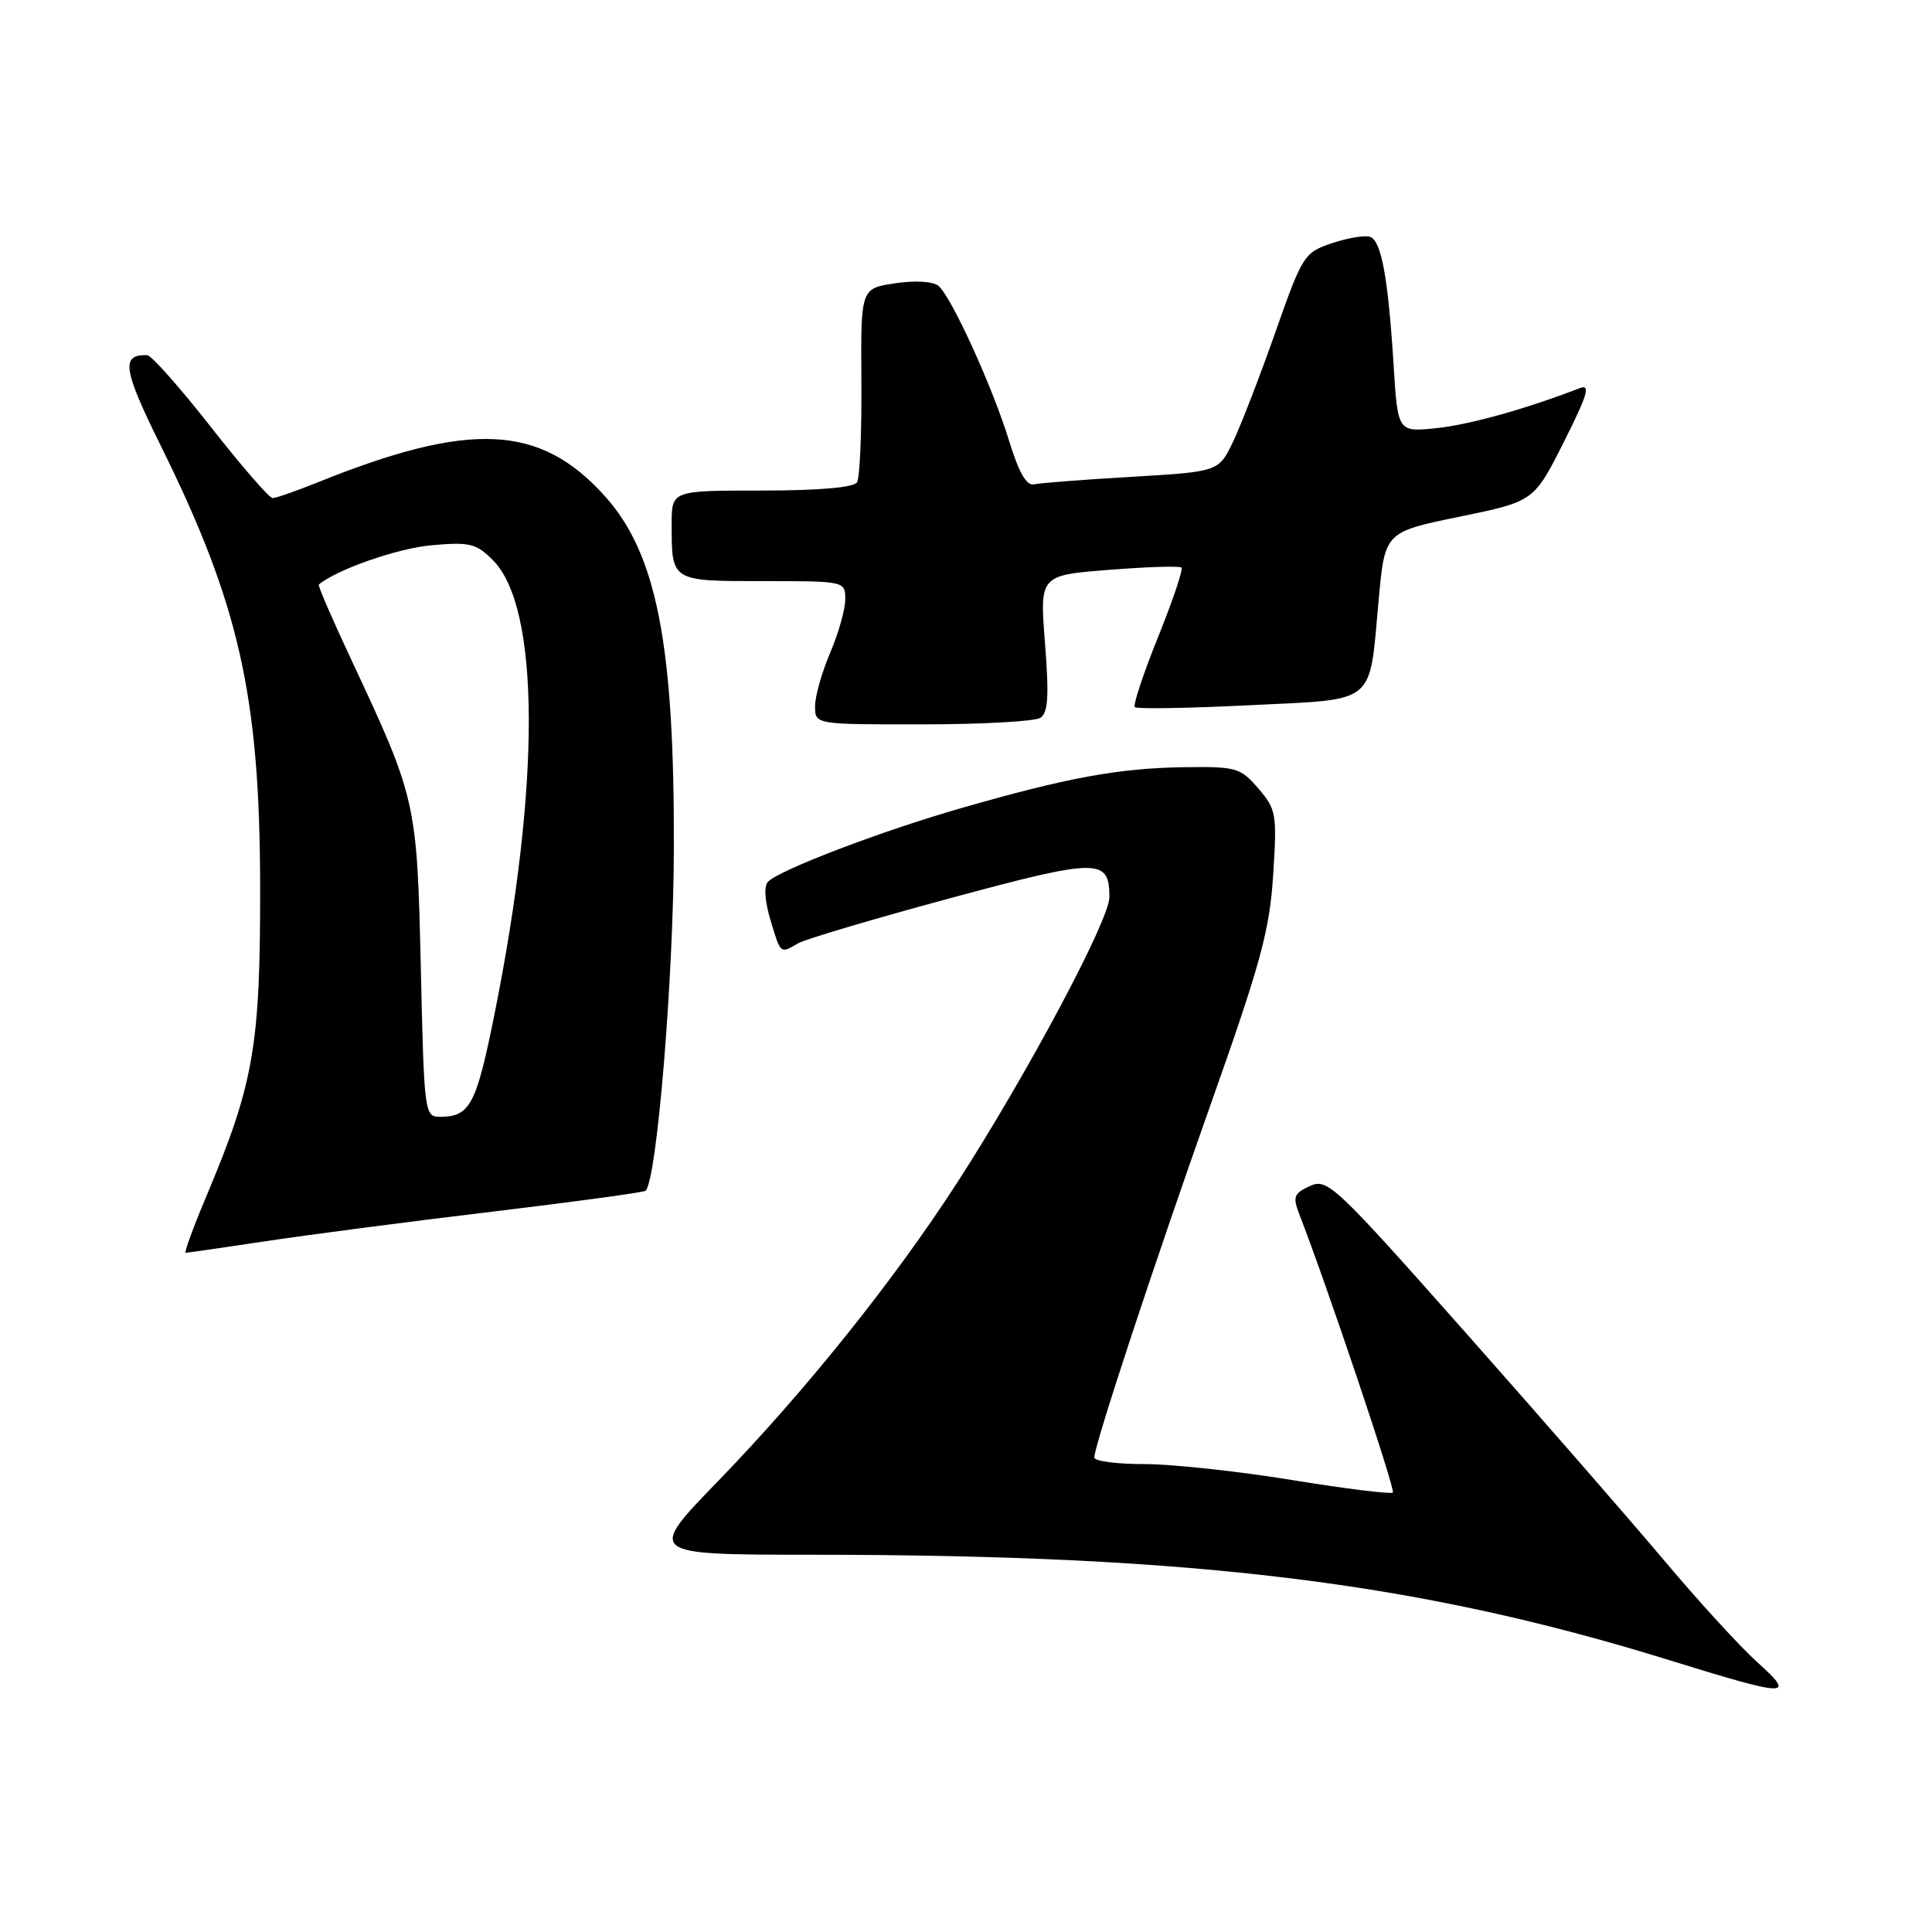 <?xml version="1.0" encoding="UTF-8" standalone="no"?>
<!DOCTYPE svg PUBLIC "-//W3C//DTD SVG 1.1//EN" "http://www.w3.org/Graphics/SVG/1.1/DTD/svg11.dtd" >
<svg xmlns="http://www.w3.org/2000/svg" xmlns:xlink="http://www.w3.org/1999/xlink" version="1.1" viewBox="0 0 256 256">
 <g >
 <path fill="currentColor"
d=" M 232.85 220.25 C 230.56 218.19 225.10 212.22 220.71 207.00 C 216.32 201.78 204.47 188.17 194.37 176.77 C 176.88 157.03 175.89 156.09 173.58 157.15 C 171.45 158.12 171.27 158.58 172.16 160.88 C 175.83 170.32 184.93 197.40 184.56 197.77 C 184.32 198.01 178.30 197.27 171.20 196.11 C 164.09 194.95 155.29 194.00 151.64 194.00 C 147.99 194.00 145.00 193.61 145.00 193.13 C 145.00 191.52 152.85 167.70 160.54 146.00 C 167.05 127.61 168.24 123.26 168.70 115.95 C 169.22 107.87 169.12 107.25 166.74 104.48 C 164.35 101.71 163.82 101.56 156.81 101.66 C 148.19 101.79 141.42 103.04 127.36 107.08 C 116.81 110.11 103.37 115.23 101.77 116.83 C 101.20 117.40 101.33 119.35 102.08 121.88 C 103.46 126.47 103.36 126.39 105.76 124.99 C 106.72 124.44 115.79 121.75 125.92 119.01 C 145.60 113.70 147.00 113.69 147.00 118.88 C 147.00 121.92 136.07 142.40 126.83 156.71 C 118.42 169.71 106.72 184.31 95.15 196.25 C 85.70 206.00 85.70 206.00 107.60 206.01 C 158.32 206.03 187.82 209.65 221.00 219.92 C 237.10 224.91 238.04 224.93 232.85 220.25 Z  M 35.26 164.46 C 40.89 163.61 54.43 161.84 65.34 160.54 C 76.25 159.23 85.34 157.99 85.55 157.78 C 87.04 156.29 89.24 129.70 89.29 112.50 C 89.37 85.37 87.02 73.35 80.12 65.71 C 71.57 56.22 62.35 55.77 42.21 63.87 C 39.31 65.04 36.57 66.00 36.12 66.00 C 35.68 66.00 31.99 61.74 27.91 56.54 C 23.84 51.34 20.05 47.07 19.50 47.06 C 15.99 46.96 16.28 48.90 21.31 59.08 C 31.70 80.09 34.43 92.18 34.47 117.50 C 34.50 138.52 33.63 143.57 27.45 158.25 C 25.65 162.51 24.37 166.00 24.60 166.00 C 24.83 166.00 29.62 165.31 35.26 164.46 Z  M 137.84 95.12 C 138.88 94.46 139.02 92.29 138.47 85.25 C 137.76 76.23 137.76 76.23 146.94 75.51 C 151.98 75.11 156.31 74.97 156.55 75.21 C 156.79 75.45 155.39 79.61 153.44 84.44 C 151.49 89.27 150.11 93.44 150.37 93.70 C 150.63 93.96 157.44 93.85 165.51 93.45 C 182.61 92.60 181.38 93.60 182.68 79.50 C 183.50 70.50 183.50 70.50 193.38 68.47 C 203.25 66.44 203.25 66.44 207.21 58.58 C 210.37 52.29 210.80 50.86 209.33 51.43 C 202.16 54.20 194.74 56.27 190.35 56.73 C 185.21 57.26 185.21 57.26 184.66 48.38 C 183.94 36.87 183.05 31.96 181.57 31.39 C 180.91 31.14 178.65 31.51 176.53 32.21 C 172.80 33.46 172.59 33.80 169.00 44.00 C 166.97 49.78 164.45 56.30 163.40 58.50 C 161.49 62.50 161.49 62.50 149.96 63.18 C 143.62 63.55 137.79 64.00 137.00 64.18 C 136.03 64.40 135.00 62.60 133.74 58.50 C 131.57 51.39 126.06 39.29 124.34 37.87 C 123.63 37.28 121.23 37.14 118.59 37.54 C 114.05 38.22 114.05 38.22 114.14 50.52 C 114.19 57.28 113.93 63.30 113.56 63.91 C 113.13 64.60 108.51 65.00 100.94 65.00 C 89.00 65.00 89.00 65.00 89.00 69.42 C 89.00 77.07 88.89 77.00 101.11 77.00 C 111.96 77.00 112.00 77.01 112.00 79.42 C 112.00 80.75 111.10 83.93 110.00 86.50 C 108.90 89.07 108.00 92.25 108.00 93.58 C 108.00 96.00 108.00 96.00 122.25 95.98 C 130.09 95.98 137.10 95.59 137.84 95.12 Z  M 55.76 128.25 C 55.26 106.25 55.16 105.82 46.63 87.59 C 44.07 82.14 42.10 77.58 42.24 77.46 C 44.57 75.49 52.65 72.66 57.09 72.26 C 62.23 71.79 63.09 72.00 65.30 74.21 C 71.58 80.49 71.66 103.83 65.52 134.40 C 63.11 146.39 62.28 147.96 58.35 147.98 C 56.25 148.00 56.20 147.65 55.76 128.25 Z "/>
</g>
</svg>